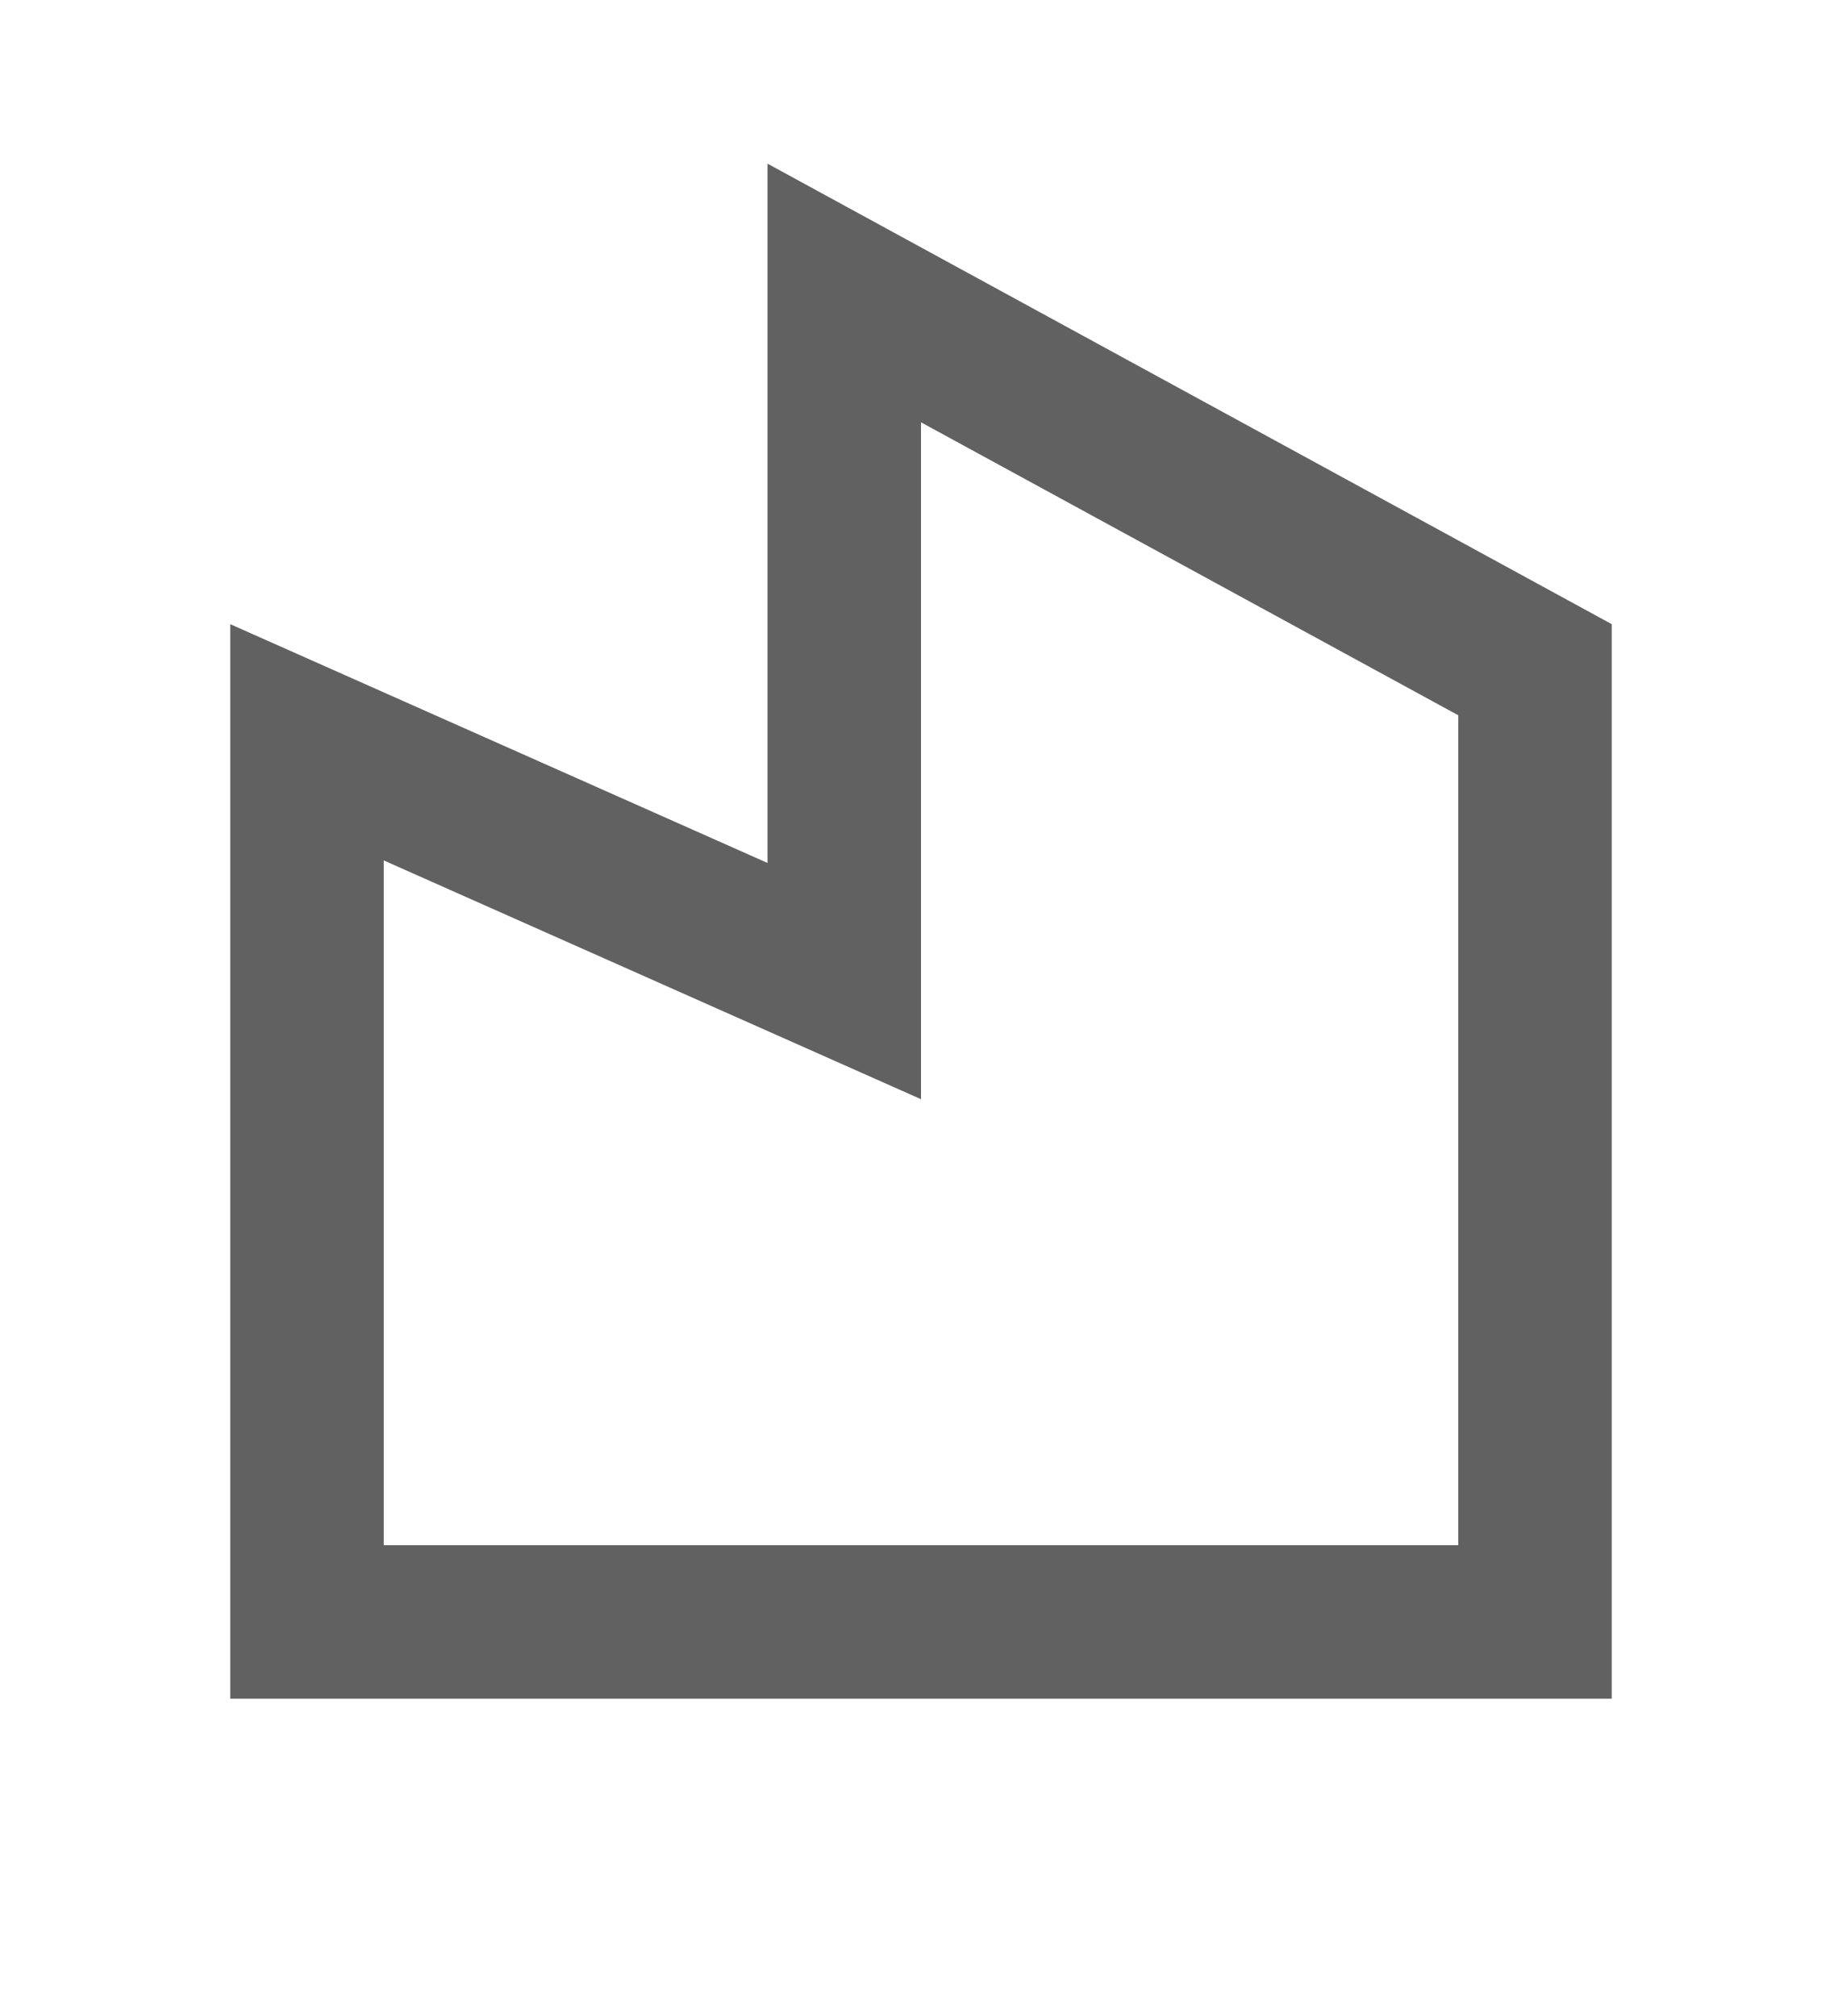 <svg width="13.25" height="14.5" viewBox="0 0 24 24" fill="none" xmlns="http://www.w3.org/2000/svg">
<path d="M10 10.111V1L21 7V21H3V7L10 10.111ZM12 4.369V13.189L5 10.078V19H19V8.187L12 4.37V4.369Z" fill="#616161"/>
</svg>
